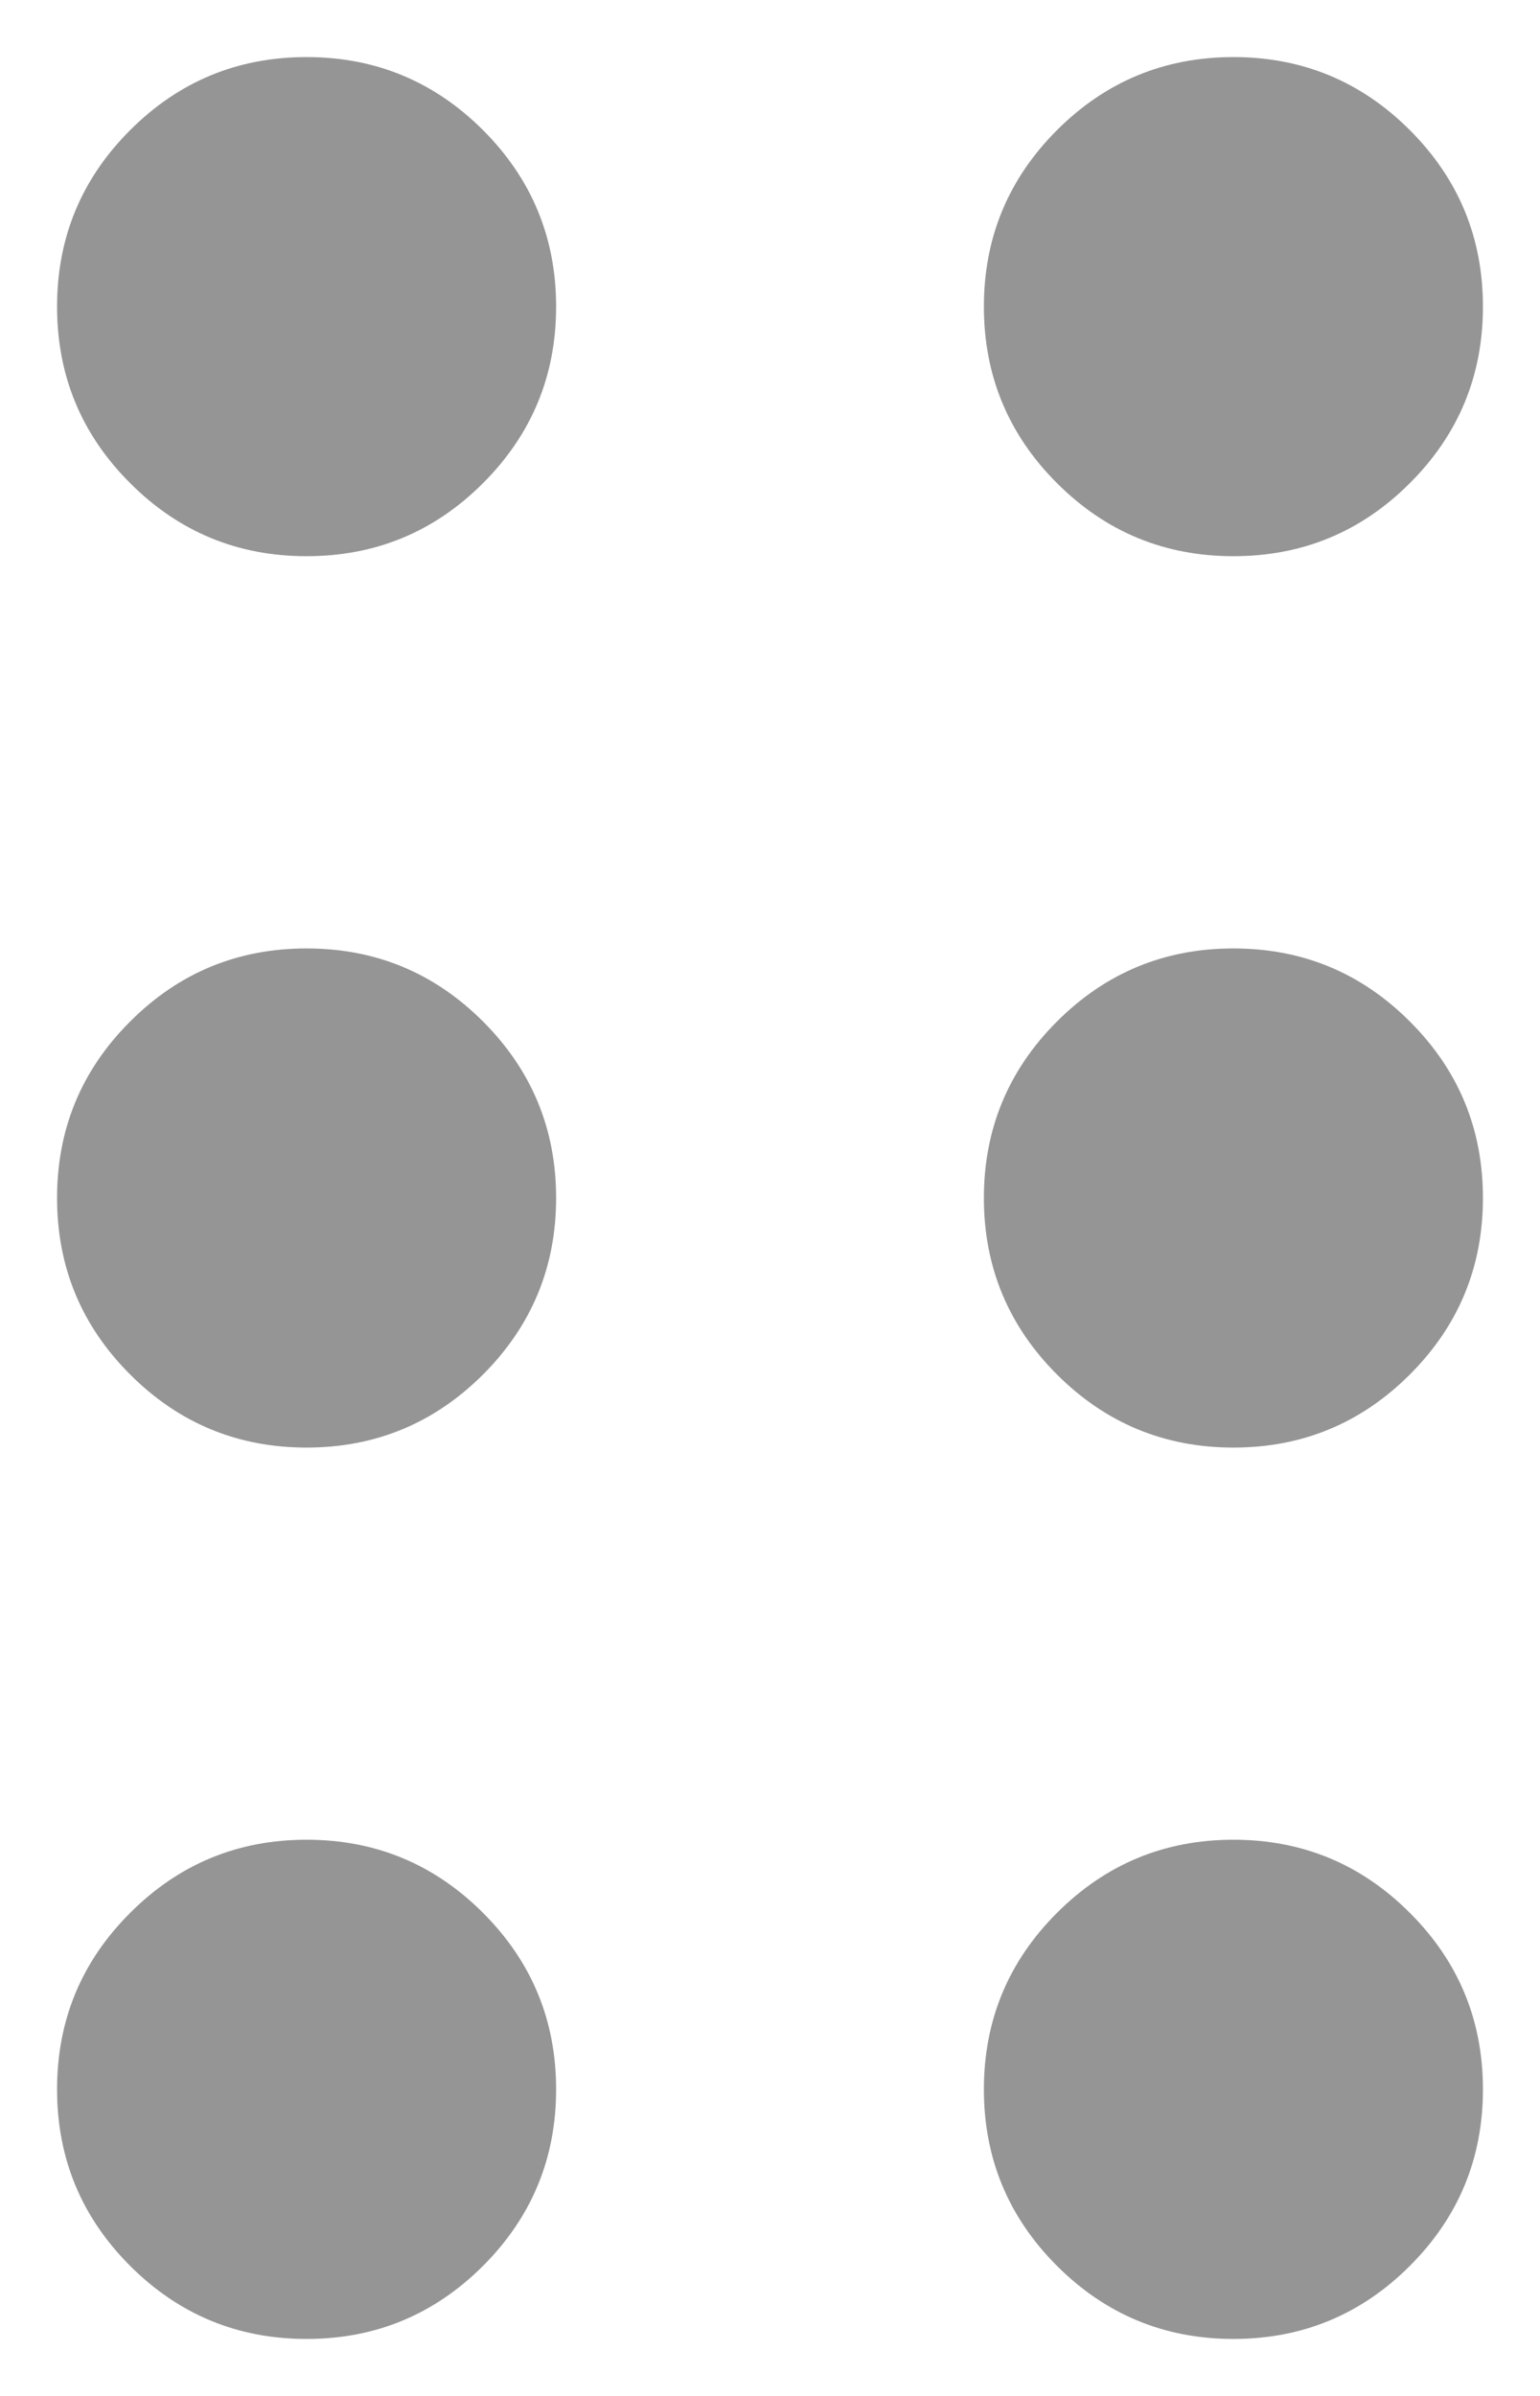 <svg width="18" height="28" viewBox="0 0 18 28" fill="none" xmlns="http://www.w3.org/2000/svg">
<path d="M3.583 27.334C2.778 27.334 2.09 27.049 1.521 26.48C0.951 25.91 0.667 25.223 0.667 24.417C0.667 23.611 0.951 22.924 1.521 22.355C2.09 21.785 2.778 21.5 3.583 21.5C4.389 21.5 5.076 21.785 5.646 22.355C6.215 22.924 6.5 23.611 6.5 24.417C6.5 25.223 6.215 25.91 5.646 26.48C5.076 27.049 4.389 27.334 3.583 27.334ZM14.417 27.334C13.611 27.334 12.924 27.049 12.354 26.48C11.785 25.91 11.5 25.223 11.5 24.417C11.5 23.611 11.785 22.924 12.354 22.355C12.924 21.785 13.611 21.5 14.417 21.5C15.222 21.5 15.91 21.785 16.479 22.355C17.049 22.924 17.333 23.611 17.333 24.417C17.333 25.223 17.049 25.91 16.479 26.48C15.91 27.049 15.222 27.334 14.417 27.334ZM3.583 16.917C2.778 16.917 2.09 16.632 1.521 16.063C0.951 15.493 0.667 14.806 0.667 14C0.667 13.195 0.951 12.507 1.521 11.938C2.09 11.368 2.778 11.084 3.583 11.084C4.389 11.084 5.076 11.368 5.646 11.938C6.215 12.507 6.5 13.195 6.5 14C6.5 14.806 6.215 15.493 5.646 16.063C5.076 16.632 4.389 16.917 3.583 16.917ZM14.417 16.917C13.611 16.917 12.924 16.632 12.354 16.063C11.785 15.493 11.5 14.806 11.5 14C11.5 13.195 11.785 12.507 12.354 11.938C12.924 11.368 13.611 11.084 14.417 11.084C15.222 11.084 15.91 11.368 16.479 11.938C17.049 12.507 17.333 13.195 17.333 14C17.333 14.806 17.049 15.493 16.479 16.063C15.91 16.632 15.222 16.917 14.417 16.917ZM3.583 6.5C2.778 6.5 2.09 6.216 1.521 5.646C0.951 5.077 0.667 4.389 0.667 3.584C0.667 2.778 0.951 2.091 1.521 1.521C2.09 0.952 2.778 0.667 3.583 0.667C4.389 0.667 5.076 0.952 5.646 1.521C6.215 2.091 6.5 2.778 6.5 3.584C6.5 4.389 6.215 5.077 5.646 5.646C5.076 6.216 4.389 6.5 3.583 6.5ZM14.417 6.5C13.611 6.5 12.924 6.216 12.354 5.646C11.785 5.077 11.5 4.389 11.5 3.584C11.5 2.778 11.785 2.091 12.354 1.521C12.924 0.952 13.611 0.667 14.417 0.667C15.222 0.667 15.91 0.952 16.479 1.521C17.049 2.091 17.333 2.778 17.333 3.584C17.333 4.389 17.049 5.077 16.479 5.646C15.91 6.216 15.222 6.5 14.417 6.5Z" fill="#959595"/>
</svg>
